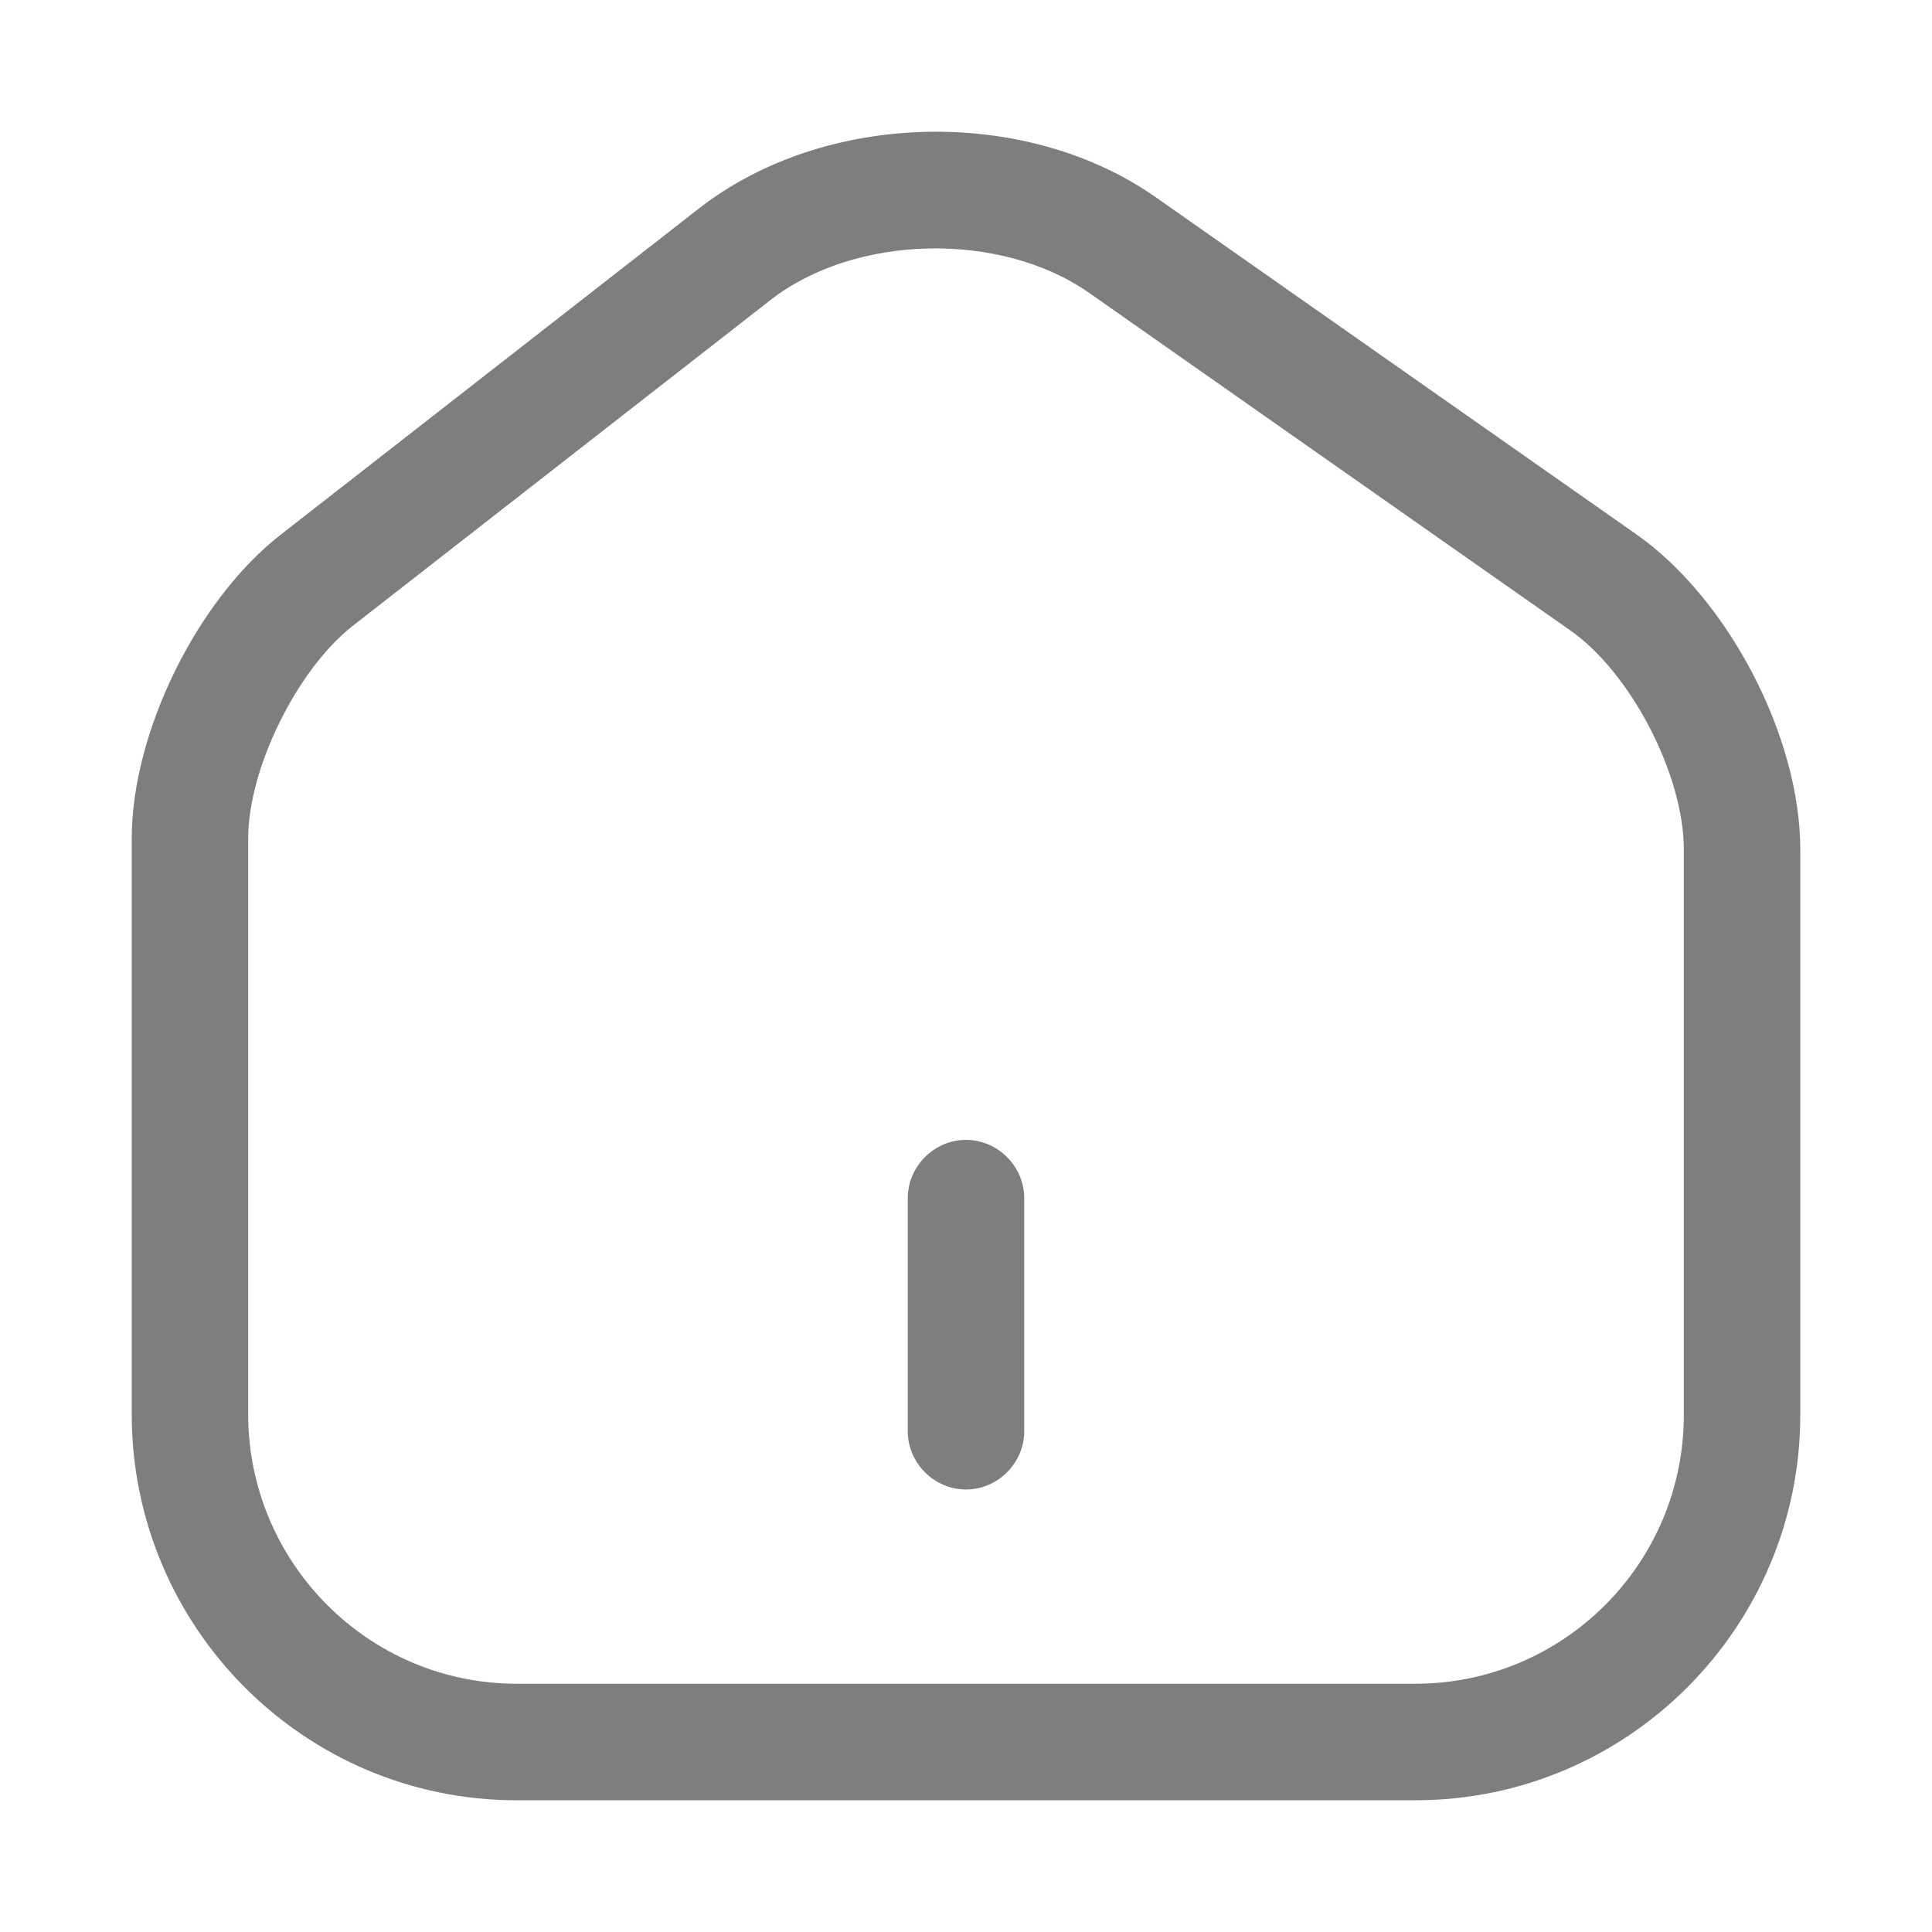 <svg width="22" height="22" viewBox="0 0 22 22" fill="none" xmlns="http://www.w3.org/2000/svg">
<path d="M16.117 20.5H5.883C3.462 20.5 1.5 18.527 1.5 16.103V9.548C1.5 8.344 2.242 6.832 3.197 6.088L7.96 2.373C9.392 1.258 11.681 1.205 13.165 2.249L18.627 6.08C19.678 6.814 20.5 8.389 20.5 9.671V16.112C20.5 18.527 18.538 20.5 16.117 20.5ZM8.773 3.417L4.01 7.132C3.382 7.628 2.826 8.751 2.826 9.548V16.103C2.826 17.793 4.195 19.173 5.883 19.173H16.117C17.805 19.173 19.174 17.802 19.174 16.112V9.671C19.174 8.822 18.565 7.646 17.866 7.168L12.405 3.337C11.398 2.629 9.736 2.665 8.773 3.417Z" fill="#807E7C"/>
<path d="M11 16.961C10.638 16.961 10.337 16.66 10.337 16.298V13.644C10.337 13.281 10.638 12.98 11 12.98C11.362 12.98 11.663 13.281 11.663 13.644V16.298C11.663 16.66 11.362 16.961 11 16.961Z" fill="#807E7C"/>
</svg>
